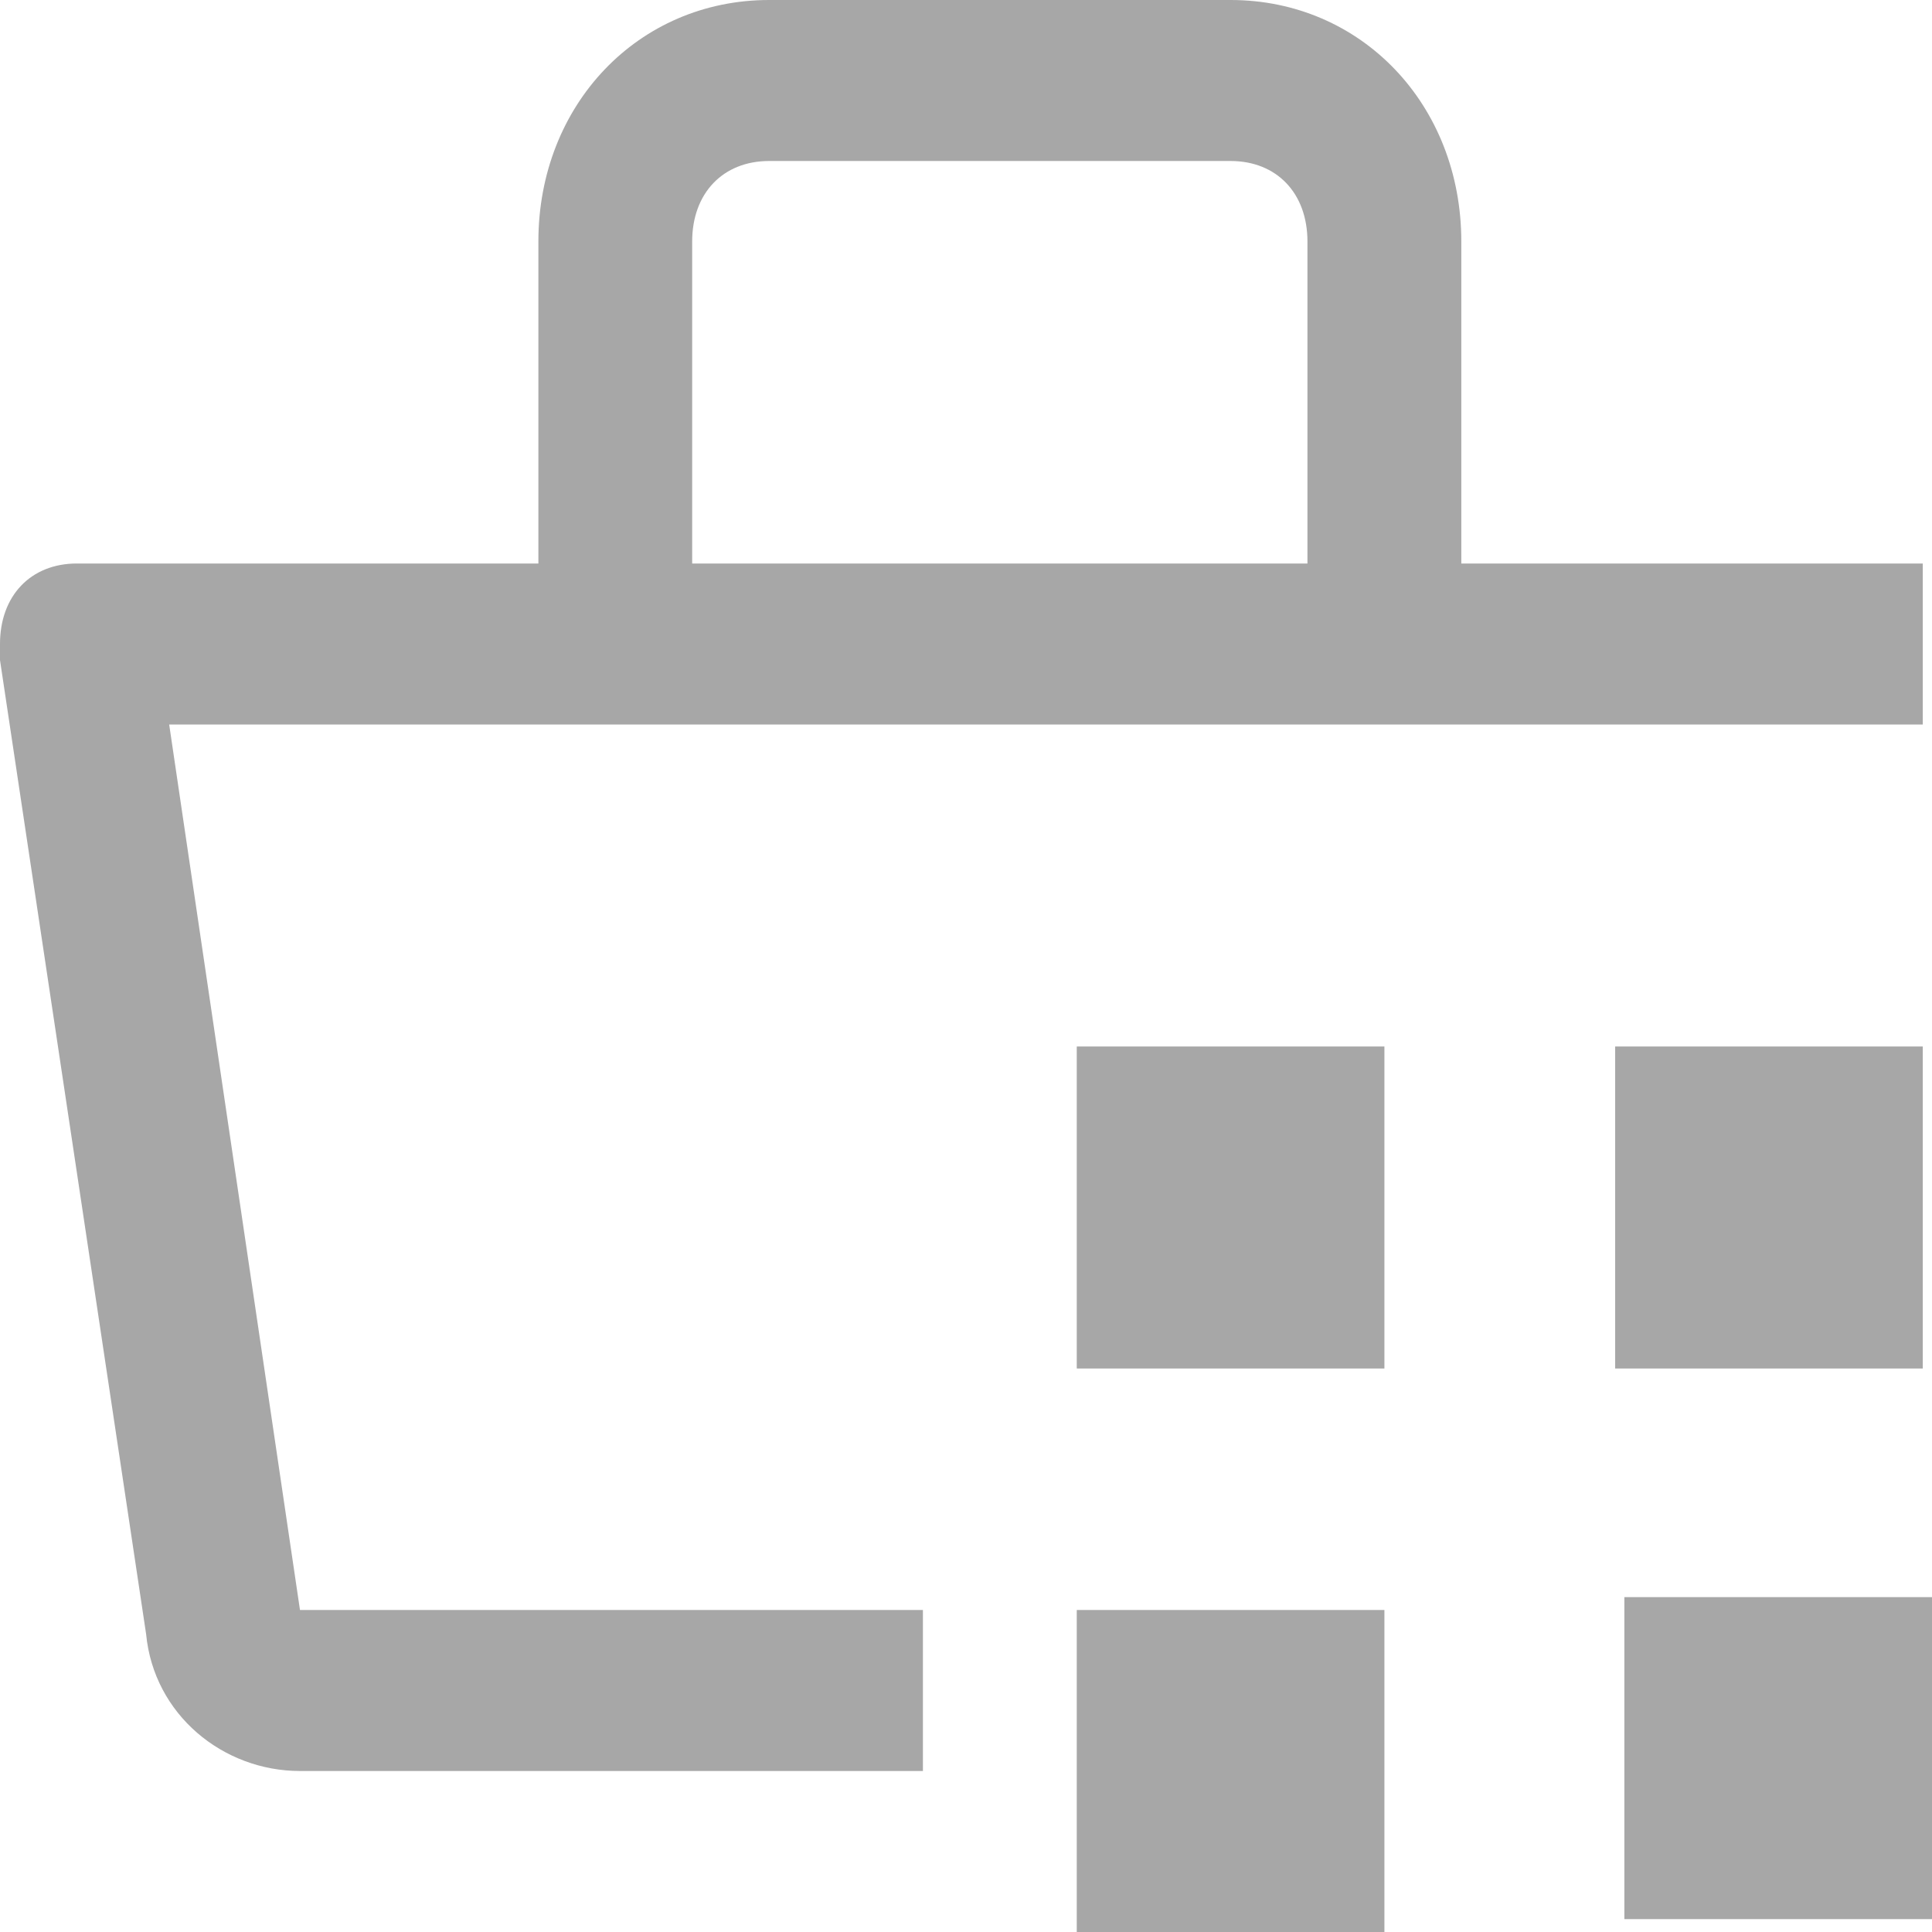 <svg width="33" height="33" viewBox="0 0 30 30" fill="none" xmlns="http://www.w3.org/2000/svg">
<path d="M25.223 24.8H30V29.8H25.223V24.8Z" fill="#A7A7A7"/>
<path d="M16.72 25H21.497V30H16.72V25Z" fill="#A7A7A7"/>
<path d="M16.72 16.25H21.497V21.25H16.72V16.25Z" fill="#A7A7A7"/>
<path d="M25.08 16.25H29.857V21.25H25.08V16.25Z" fill="#A7A7A7"/>
<path d="M29.857 8.75H22.691V3.75C22.691 1.625 21.139 0 19.108 0H11.943C9.912 0 8.36 1.625 8.36 3.75V8.75H1.194C0.478 8.75 0 9.25 0 10V10.25L2.269 25.375C2.389 26.625 3.463 27.5 4.658 27.5H14.331V25H4.658L2.627 11.25H29.857V8.75ZM10.748 3.75C10.748 3 11.226 2.5 11.943 2.5H19.108C19.825 2.5 20.302 3 20.302 3.75V8.75H10.748V3.75Z" fill="#A7A7A7"/>
</svg>
